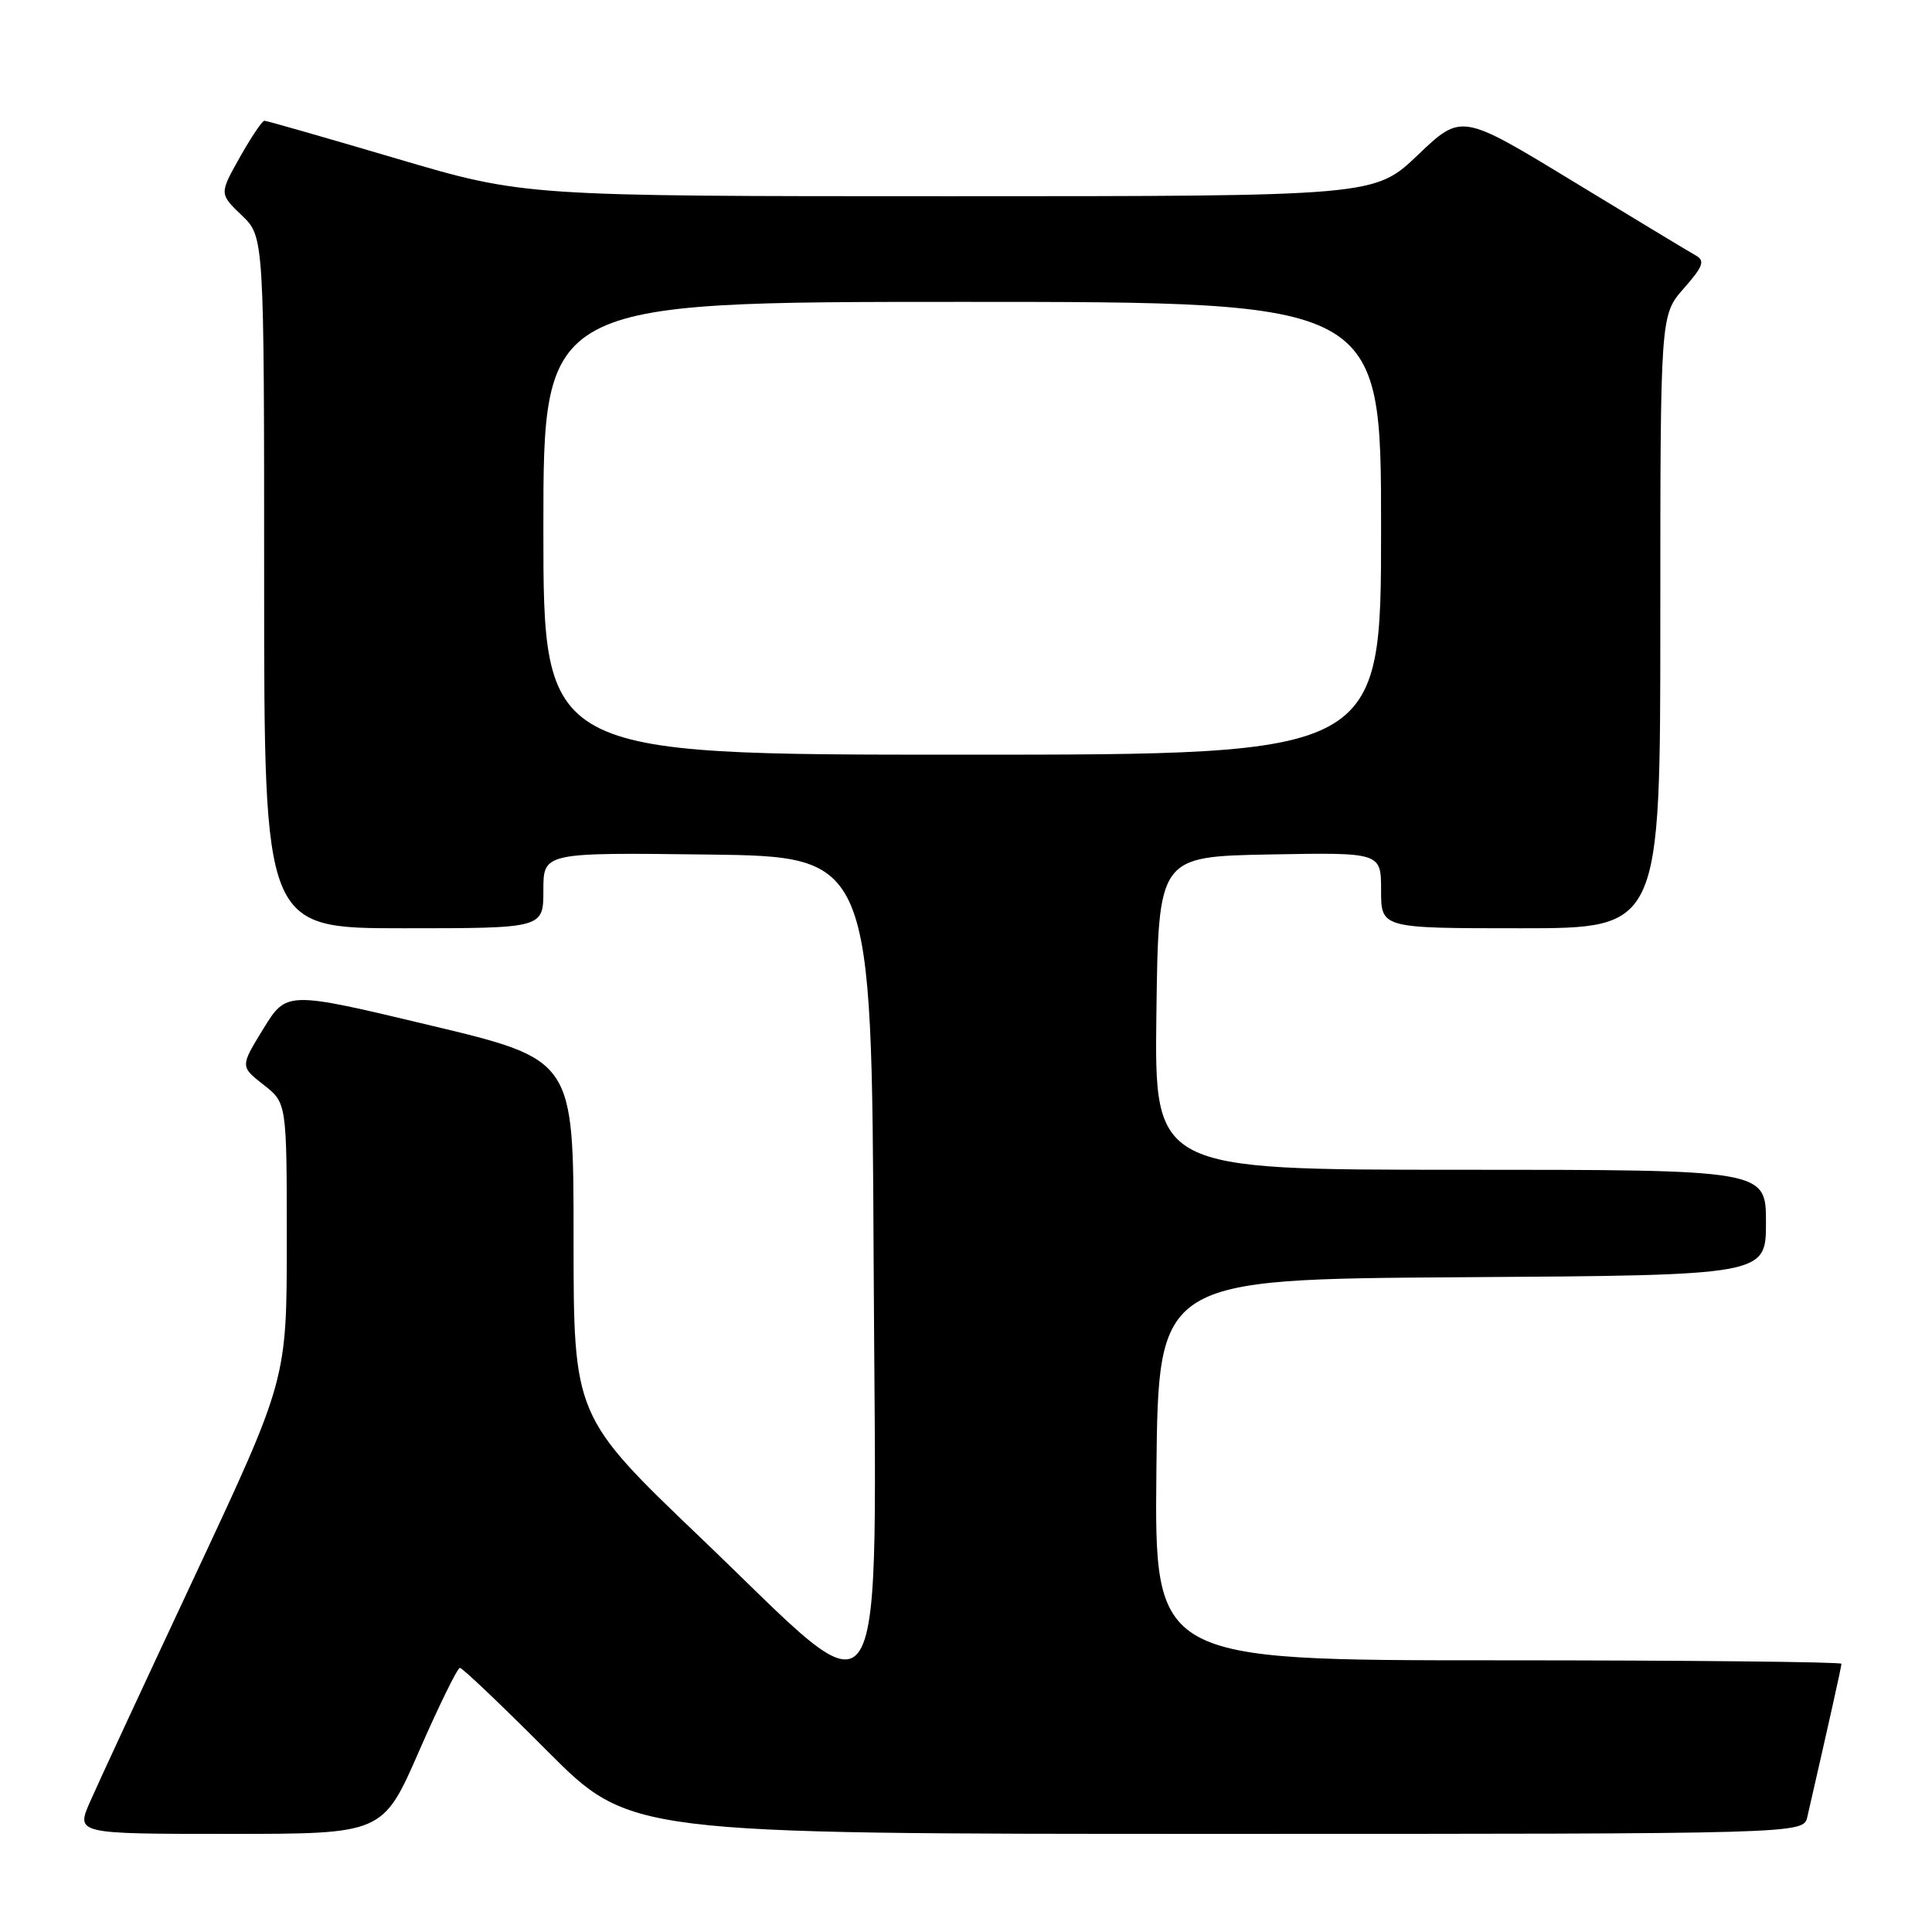 <?xml version="1.0" encoding="UTF-8" standalone="no"?>
<!DOCTYPE svg PUBLIC "-//W3C//DTD SVG 1.1//EN" "http://www.w3.org/Graphics/SVG/1.1/DTD/svg11.dtd" >
<svg xmlns="http://www.w3.org/2000/svg" xmlns:xlink="http://www.w3.org/1999/xlink" version="1.1" viewBox="0 0 256 256">
 <g >
 <path fill="currentColor"
d=" M 55.54 232.00 C 58.19 225.95 60.62 221.00 60.94 221.00 C 61.27 221.00 66.47 225.95 72.50 232.00 C 83.47 243.00 83.47 243.00 161.21 243.00 C 238.96 243.00 238.96 243.00 239.48 240.75 C 242.28 228.54 244.00 220.84 244.00 220.46 C 244.00 220.21 223.52 220.00 198.48 220.00 C 152.97 220.00 152.97 220.00 153.23 194.75 C 153.50 169.50 153.50 169.50 193.75 169.24 C 234.00 168.98 234.00 168.98 234.00 161.99 C 234.00 155.00 234.00 155.00 193.48 155.00 C 152.96 155.00 152.96 155.00 153.23 134.25 C 153.50 113.50 153.50 113.50 168.25 113.22 C 183.00 112.95 183.00 112.95 183.00 117.97 C 183.00 123.00 183.00 123.00 201.50 123.00 C 220.00 123.00 220.00 123.00 220.00 82.38 C 220.00 41.76 220.00 41.76 223.10 38.23 C 225.69 35.29 225.95 34.55 224.70 33.85 C 223.87 33.39 216.54 28.96 208.42 24.02 C 193.65 15.03 193.65 15.03 187.90 20.51 C 182.15 26.00 182.15 26.00 125.79 26.00 C 69.43 26.00 69.43 26.00 52.50 21.00 C 43.19 18.25 35.33 16.00 35.04 16.00 C 34.74 16.00 33.28 18.18 31.78 20.84 C 29.06 25.68 29.06 25.68 32.03 28.53 C 35.00 31.37 35.00 31.37 35.00 77.19 C 35.00 123.00 35.00 123.00 53.50 123.00 C 72.00 123.00 72.00 123.00 72.00 117.98 C 72.00 112.96 72.00 112.96 93.75 113.23 C 115.50 113.50 115.50 113.50 115.76 166.75 C 116.07 231.51 118.22 228.03 92.91 203.83 C 76.00 187.66 76.00 187.66 76.00 164.03 C 76.00 140.40 76.00 140.40 56.99 135.86 C 37.98 131.32 37.98 131.32 34.90 136.31 C 31.83 141.31 31.83 141.31 34.91 143.73 C 38.00 146.14 38.00 146.14 38.00 164.46 C 38.00 182.78 38.00 182.78 25.90 208.64 C 19.24 222.86 12.95 236.41 11.93 238.75 C 10.07 243.00 10.07 243.00 30.40 243.00 C 50.74 243.00 50.74 243.00 55.54 232.00 Z  M 72.00 70.00 C 72.00 40.00 72.00 40.00 127.50 40.00 C 183.00 40.00 183.00 40.00 183.00 70.00 C 183.00 100.00 183.00 100.00 127.50 100.00 C 72.00 100.00 72.00 100.00 72.00 70.00 Z "/>
</g>
</svg>